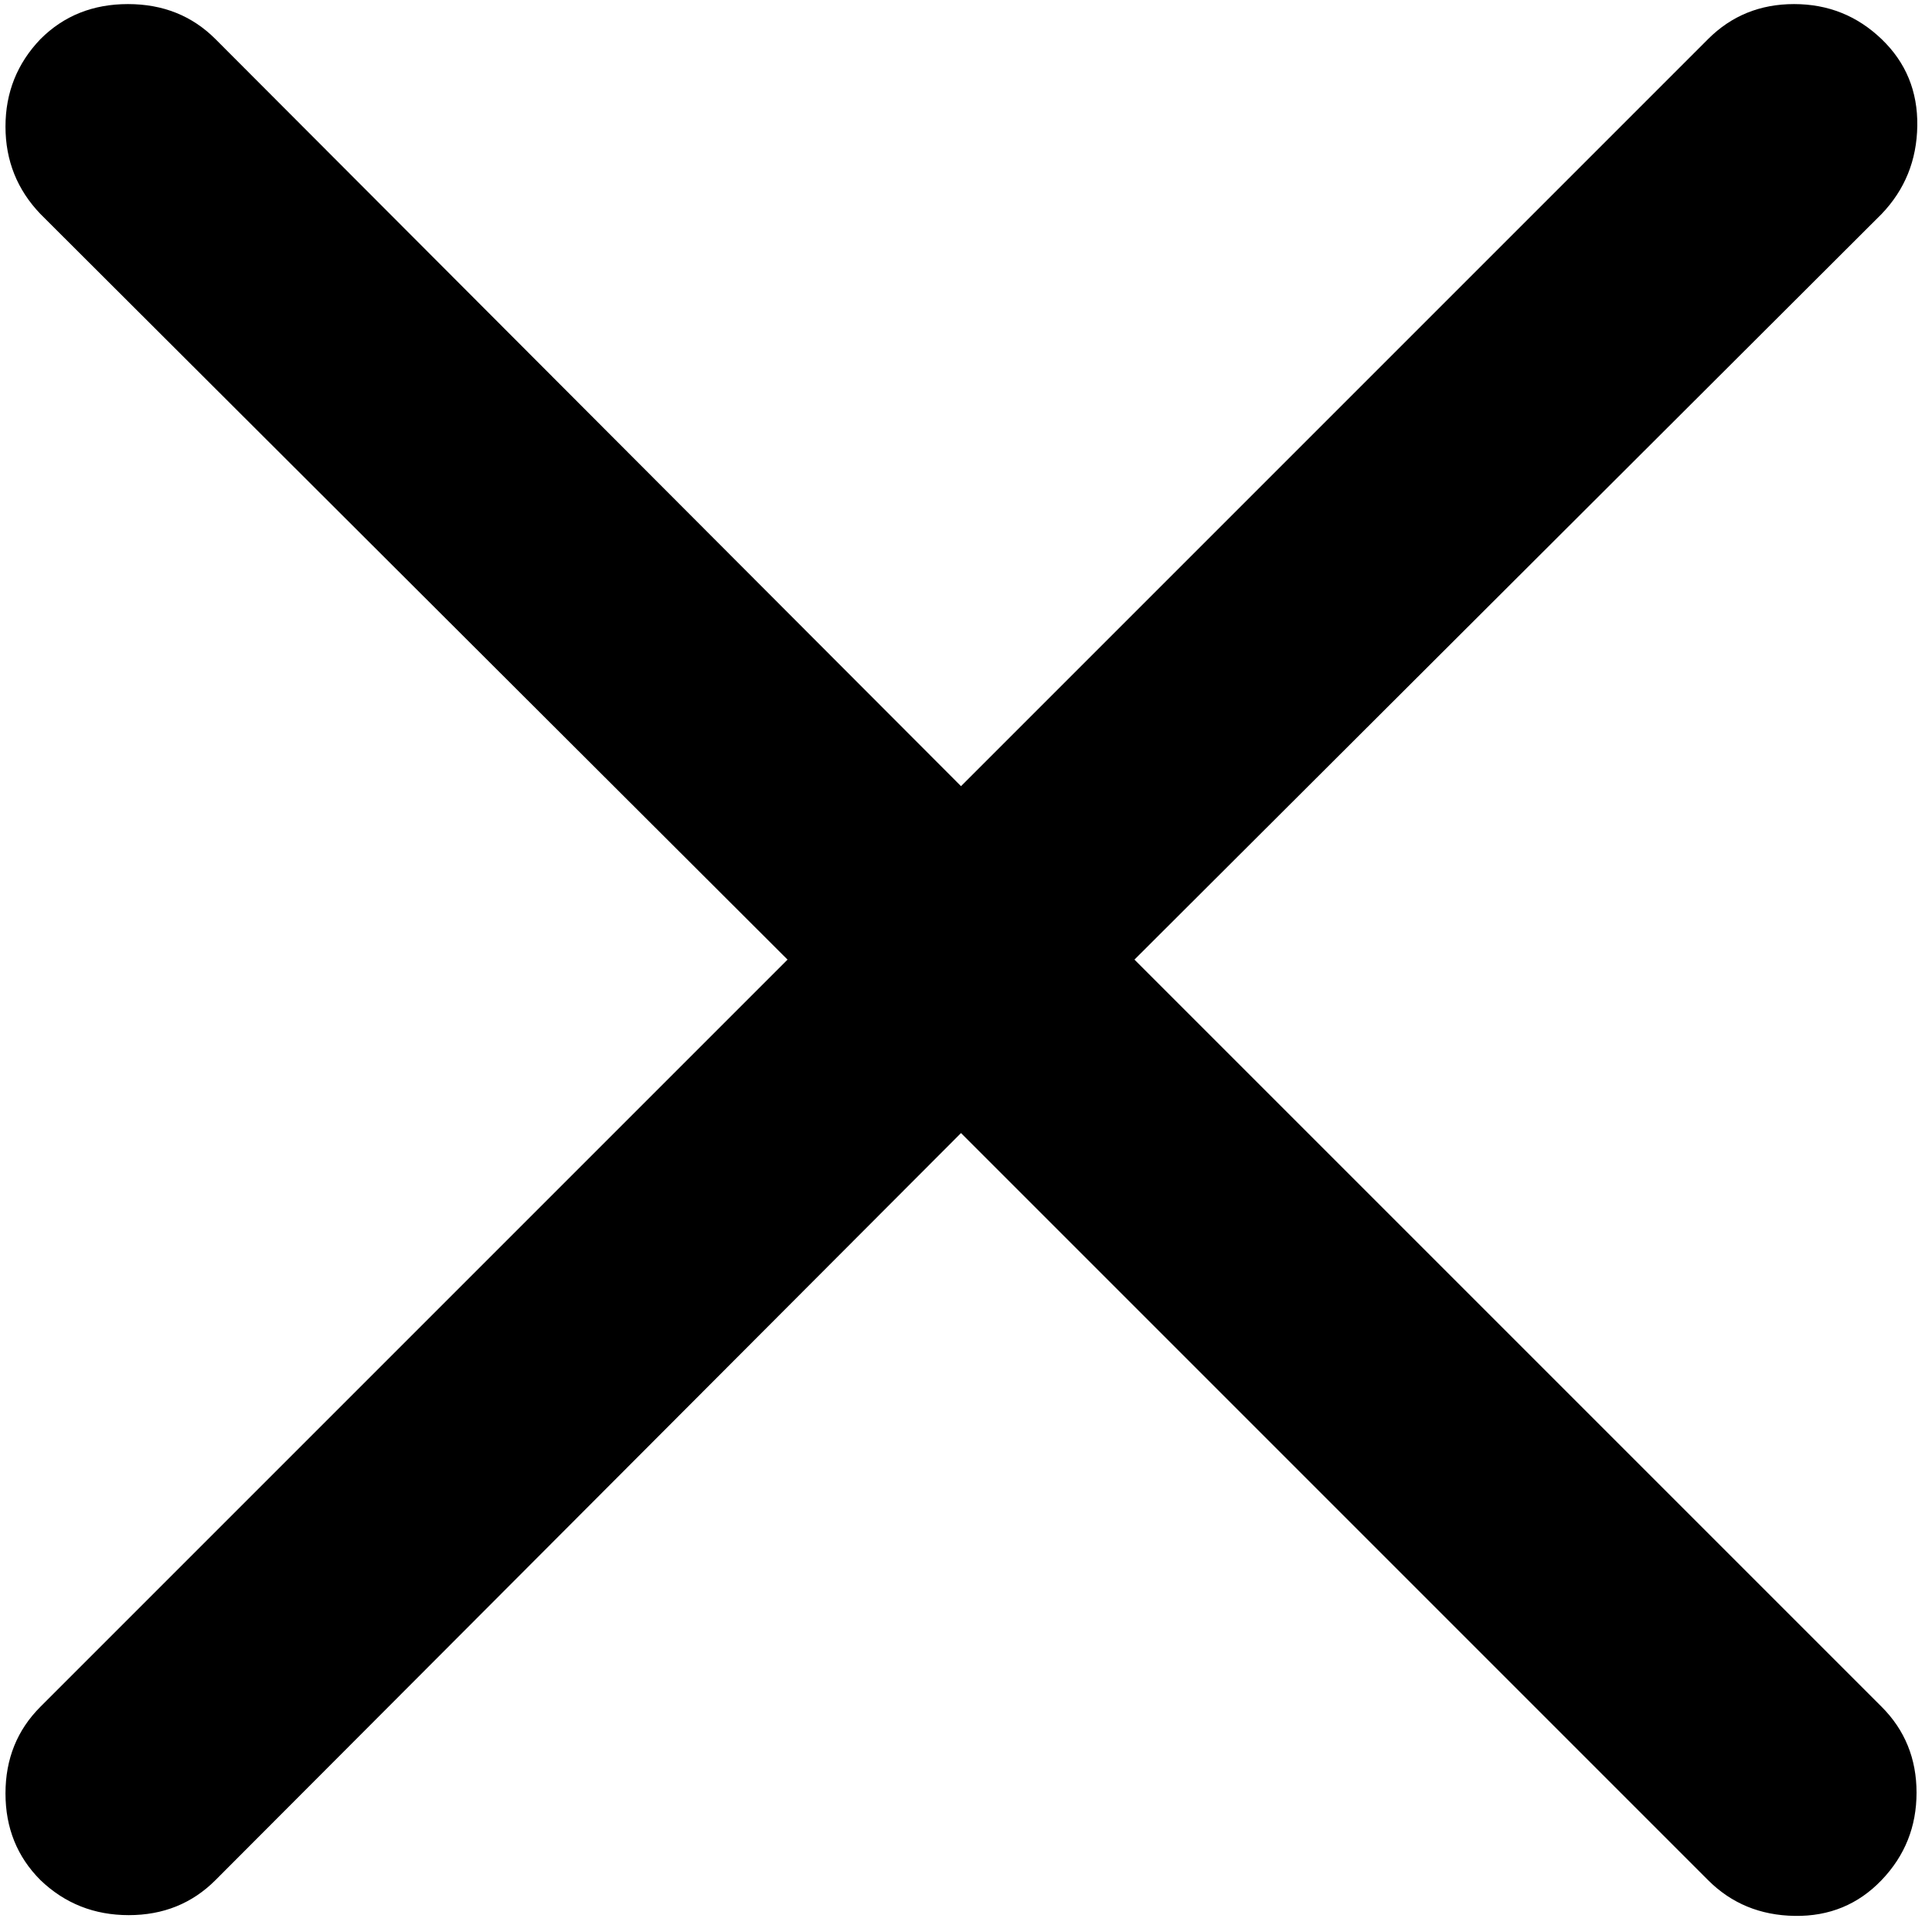 <svg width="62" height="62" viewBox="0 0 62 62" fill="none" xmlns="http://www.w3.org/2000/svg">
<path d="M1.299 60.336C2.08 61.085 3.024 61.459 4.131 61.459C5.238 61.459 6.165 61.085 6.914 60.336L30.84 36.361L54.814 60.336C55.563 61.085 56.491 61.467 57.597 61.483C58.704 61.5 59.632 61.117 60.381 60.336C61.13 59.555 61.504 58.619 61.504 57.528C61.504 56.438 61.13 55.518 60.381 54.77L36.406 30.795L60.381 6.869C61.13 6.088 61.512 5.144 61.528 4.037C61.544 2.93 61.162 2.003 60.381 1.254C59.599 0.505 58.664 0.131 57.573 0.131C56.483 0.131 55.563 0.505 54.814 1.254L30.84 25.229L6.914 1.254C6.165 0.505 5.229 0.131 4.106 0.131C2.983 0.131 2.047 0.505 1.299 1.254C0.55 2.035 0.176 2.971 0.176 4.062C0.176 5.152 0.55 6.088 1.299 6.869L25.273 30.795L1.299 54.77C0.55 55.518 0.176 56.446 0.176 57.553C0.176 58.66 0.55 59.587 1.299 60.336Z" fill="black"/>
</svg>
